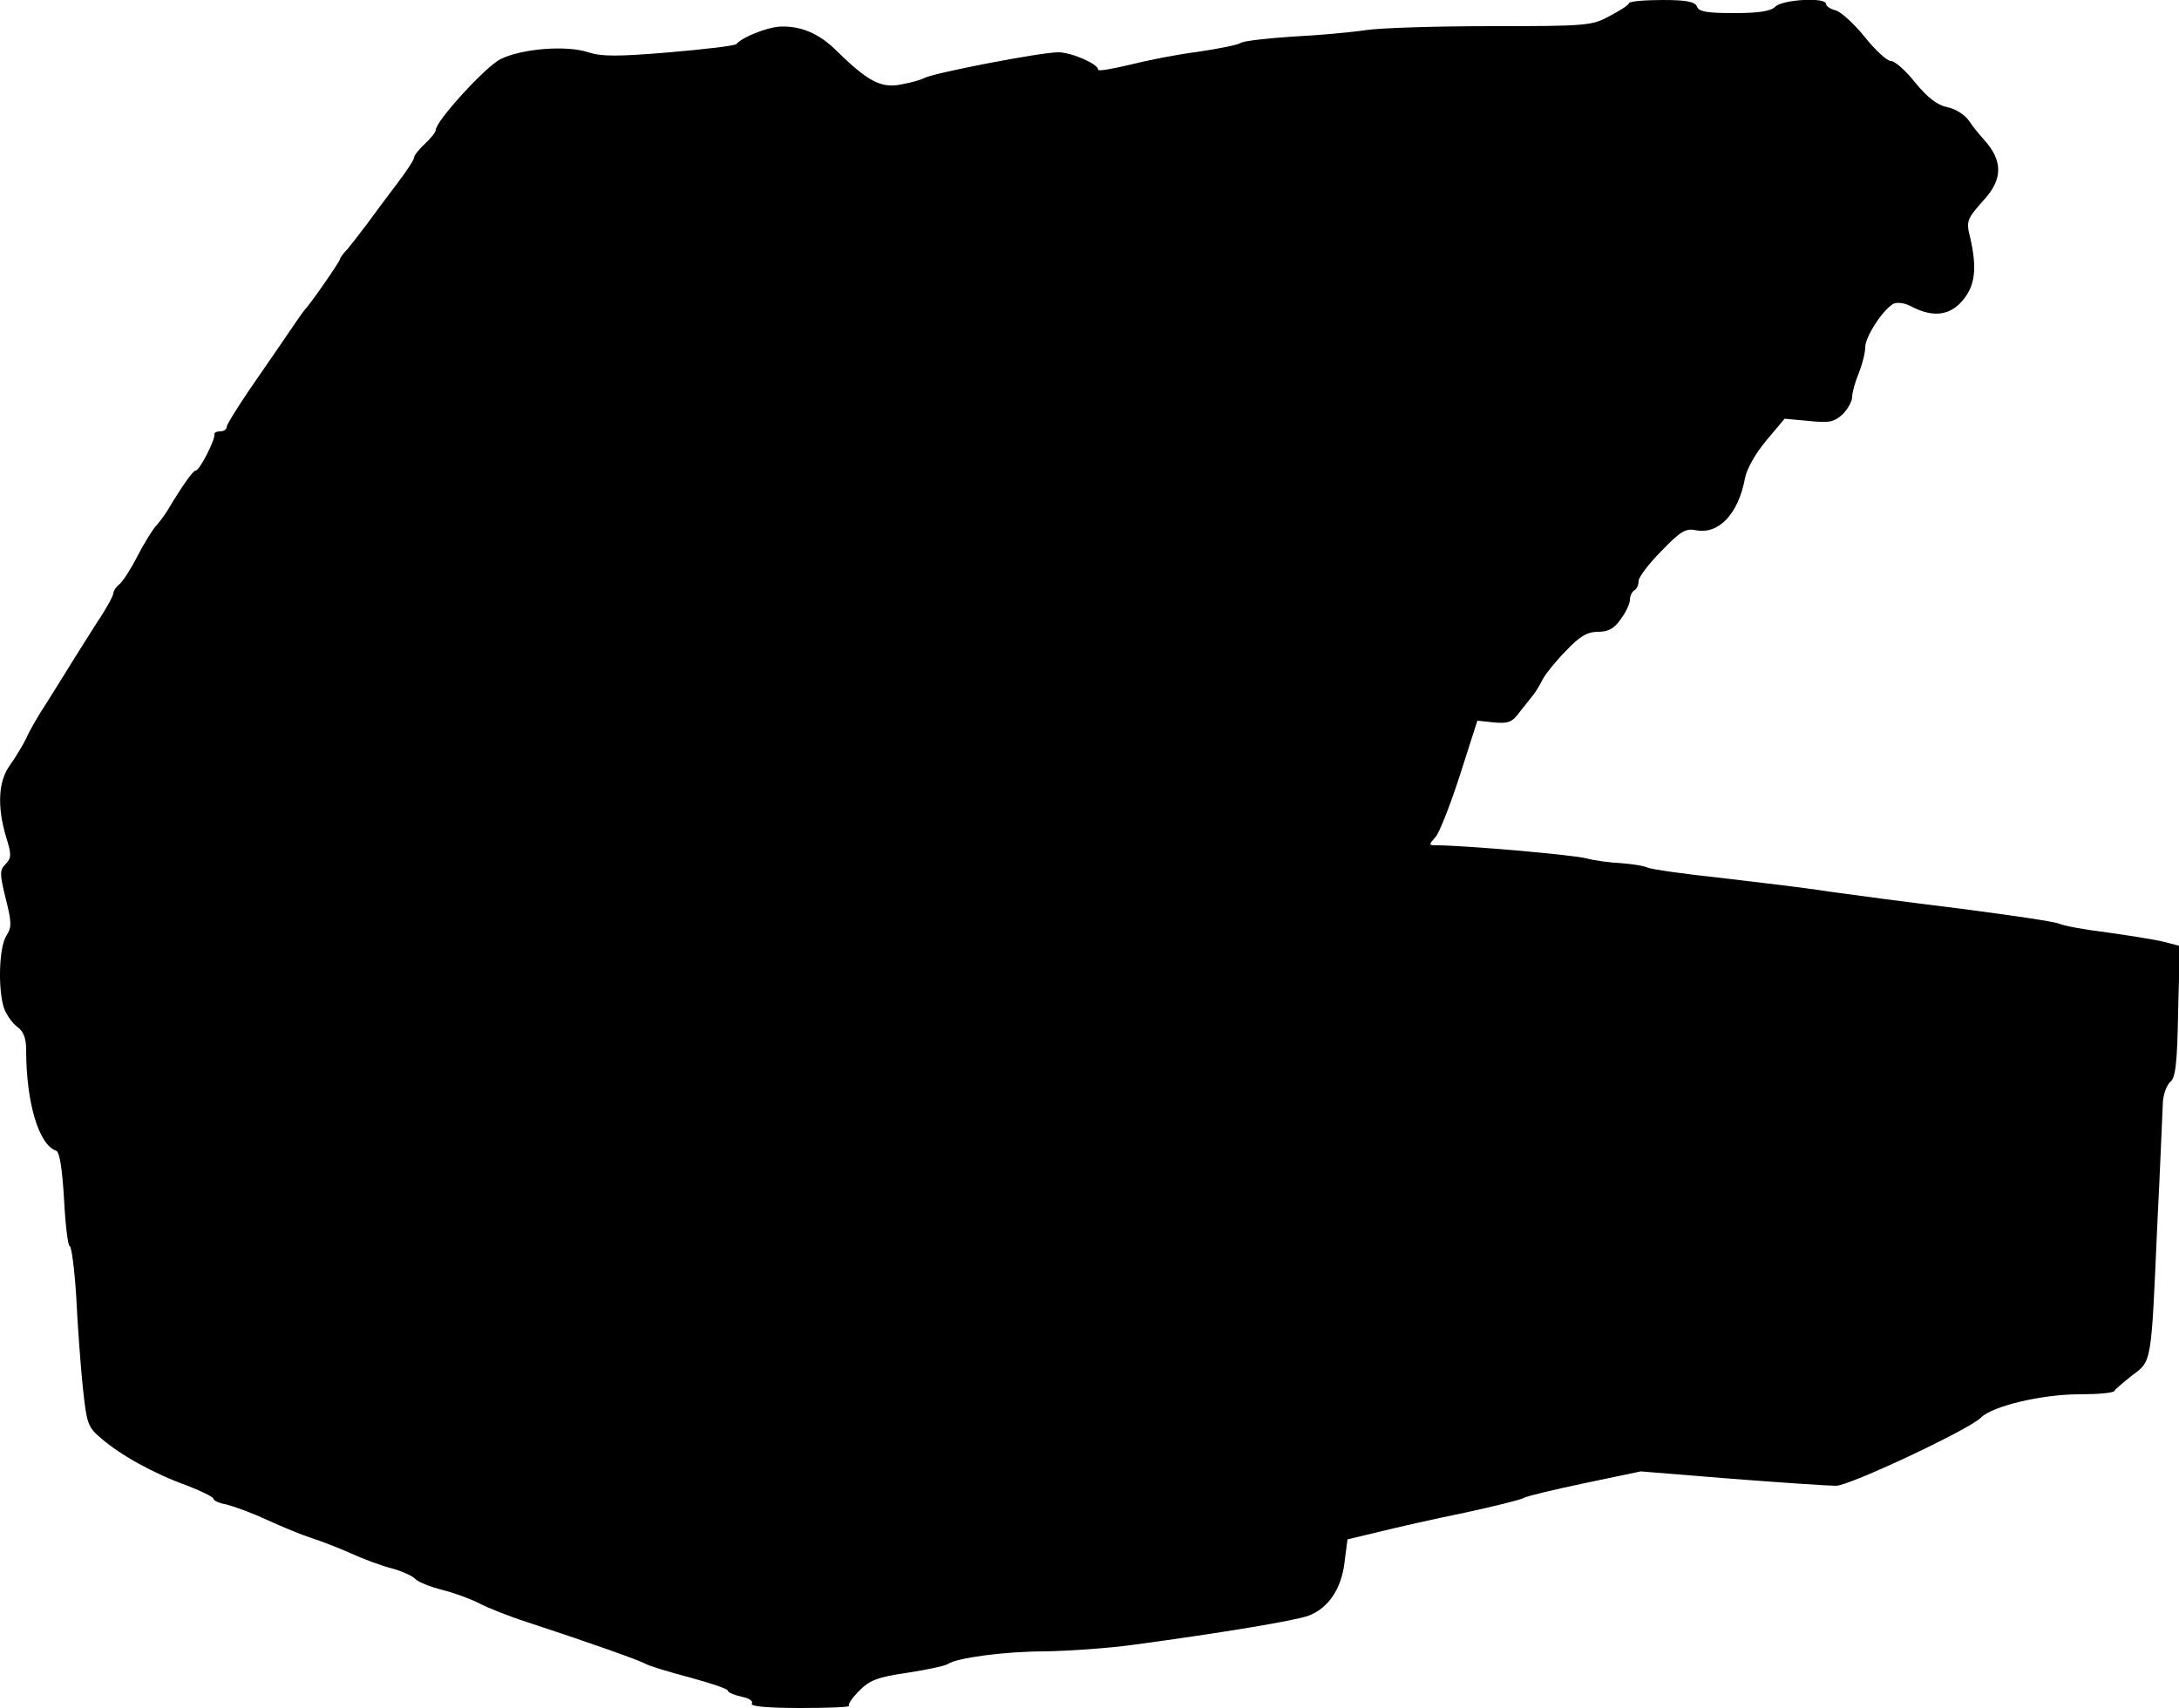 <?xml version="1.0" standalone="no"?>
<!DOCTYPE svg PUBLIC "-//W3C//DTD SVG 20010904//EN"
 "http://www.w3.org/TR/2001/REC-SVG-20010904/DTD/svg10.dtd">
<svg version="1.0" xmlns="http://www.w3.org/2000/svg"
 width="500pt" height="392pt" viewBox="0 0 500 392"
 preserveAspectRatio="xMidYMid meet">
<g transform="translate(0,392) scale(0.1,-0.1)"
fill="#000000" stroke="none">
<path d="M3738 3913 c-1 -5 -22 -18 -45 -30 -40 -22 -53 -23 -270 -23 -125 0
-255 -4 -288 -9 -33 -5 -109 -12 -169 -15 -60 -4 -114 -10 -120 -15 -6 -4 -50
-13 -98 -20 -48 -6 -118 -20 -157 -30 -39 -9 -71 -15 -71 -11 0 13 -61 40 -92
40 -40 0 -284 -47 -307 -59 -9 -5 -33 -11 -54 -15 -46 -9 -77 8 -150 80 -39
38 -81 55 -127 53 -32 -2 -88 -25 -100 -40 -3 -4 -72 -12 -153 -19 -120 -10
-156 -10 -187 0 -51 17 -155 8 -202 -16 -34 -17 -148 -142 -148 -162 0 -5 -11
-19 -25 -32 -14 -13 -25 -27 -25 -32 0 -5 -18 -32 -40 -61 -22 -29 -52 -69
-67 -90 -16 -21 -36 -47 -45 -58 -10 -10 -18 -21 -18 -24 0 -5 -70 -106 -80
-115 -3 -3 -22 -30 -42 -60 -21 -30 -60 -88 -88 -128 -27 -40 -50 -77 -50 -82
0 -6 -7 -10 -15 -10 -8 0 -14 -3 -13 -7 2 -12 -34 -83 -43 -83 -6 0 -29 -32
-65 -92 -6 -10 -18 -26 -26 -35 -9 -10 -28 -41 -43 -70 -14 -28 -33 -57 -41
-64 -8 -6 -14 -16 -14 -21 0 -5 -16 -35 -37 -66 -20 -31 -46 -73 -58 -92 -12
-19 -37 -60 -56 -90 -20 -30 -42 -68 -49 -85 -8 -16 -25 -44 -37 -61 -27 -36
-30 -95 -9 -165 13 -41 12 -48 -1 -62 -14 -14 -14 -22 0 -79 14 -55 14 -66 2
-85 -18 -26 -20 -129 -5 -169 6 -15 20 -34 30 -41 14 -10 20 -26 20 -53 0
-120 29 -218 69 -231 8 -3 14 -44 18 -112 3 -59 9 -107 13 -107 4 0 11 -53 15
-117 3 -65 10 -158 15 -207 9 -83 11 -91 42 -117 45 -39 121 -81 196 -108 34
-13 62 -27 62 -31 0 -4 13 -10 30 -13 16 -4 58 -19 92 -35 35 -16 81 -35 103
-42 22 -7 63 -23 90 -35 28 -13 69 -28 92 -34 23 -6 48 -17 55 -24 7 -8 36
-19 63 -26 28 -7 66 -21 85 -31 19 -10 69 -30 110 -43 155 -51 255 -87 270
-95 8 -5 54 -19 103 -32 48 -13 87 -26 87 -30 0 -4 14 -10 31 -14 17 -3 28
-10 24 -16 -4 -6 35 -10 111 -10 65 0 115 2 112 5 -3 3 8 19 24 35 24 24 42
31 111 41 45 7 87 16 92 20 20 14 130 29 224 29 53 1 143 7 201 15 201 27 375
56 403 67 45 17 75 62 82 121 l7 54 71 17 c40 10 128 30 197 44 69 15 130 30
136 34 6 4 69 19 140 34 l129 27 210 -17 c116 -9 223 -16 238 -16 31 0 305
129 332 156 26 27 141 54 226 54 43 0 79 3 81 8 2 4 20 19 40 35 46 34 44 26
58 342 7 138 12 266 13 285 1 19 9 40 17 47 12 9 16 43 18 162 l4 150 -39 10
c-21 5 -78 14 -128 21 -49 6 -99 15 -110 20 -11 5 -114 20 -230 35 -115 14
-250 32 -300 39 -49 8 -160 21 -245 31 -85 9 -162 20 -170 24 -8 4 -35 8 -60
10 -25 1 -61 6 -80 11 -29 8 -281 30 -344 30 -18 0 -18 1 -2 19 9 10 34 74 56
142 l40 125 38 -4 c33 -3 42 0 60 25 12 15 26 33 31 39 4 5 14 21 21 35 7 13
31 43 54 66 31 33 49 43 73 43 23 0 37 7 52 29 12 16 21 36 21 44 0 9 5 19 10
22 6 3 10 13 10 22 0 8 23 39 52 68 44 46 56 53 80 48 52 -10 97 38 112 119 4
22 24 57 49 87 l42 50 55 -5 c47 -5 58 -3 78 15 12 12 22 30 22 40 0 10 7 35
15 54 8 20 15 47 15 60 0 24 40 86 65 100 9 4 27 2 44 -8 48 -24 86 -19 115
16 28 33 33 73 17 143 -10 39 -8 43 32 88 43 47 43 90 -1 138 -9 10 -25 29
-34 43 -10 14 -32 28 -50 31 -23 5 -45 22 -73 56 -22 28 -47 50 -56 50 -9 0
-36 25 -60 55 -24 30 -54 57 -66 61 -13 3 -23 10 -23 15 0 16 -100 10 -116 -6
-11 -11 -38 -15 -95 -15 -62 0 -81 3 -85 15 -5 11 -23 15 -79 15 -40 0 -75 -3
-77 -7z"/>
</g>
</svg>

